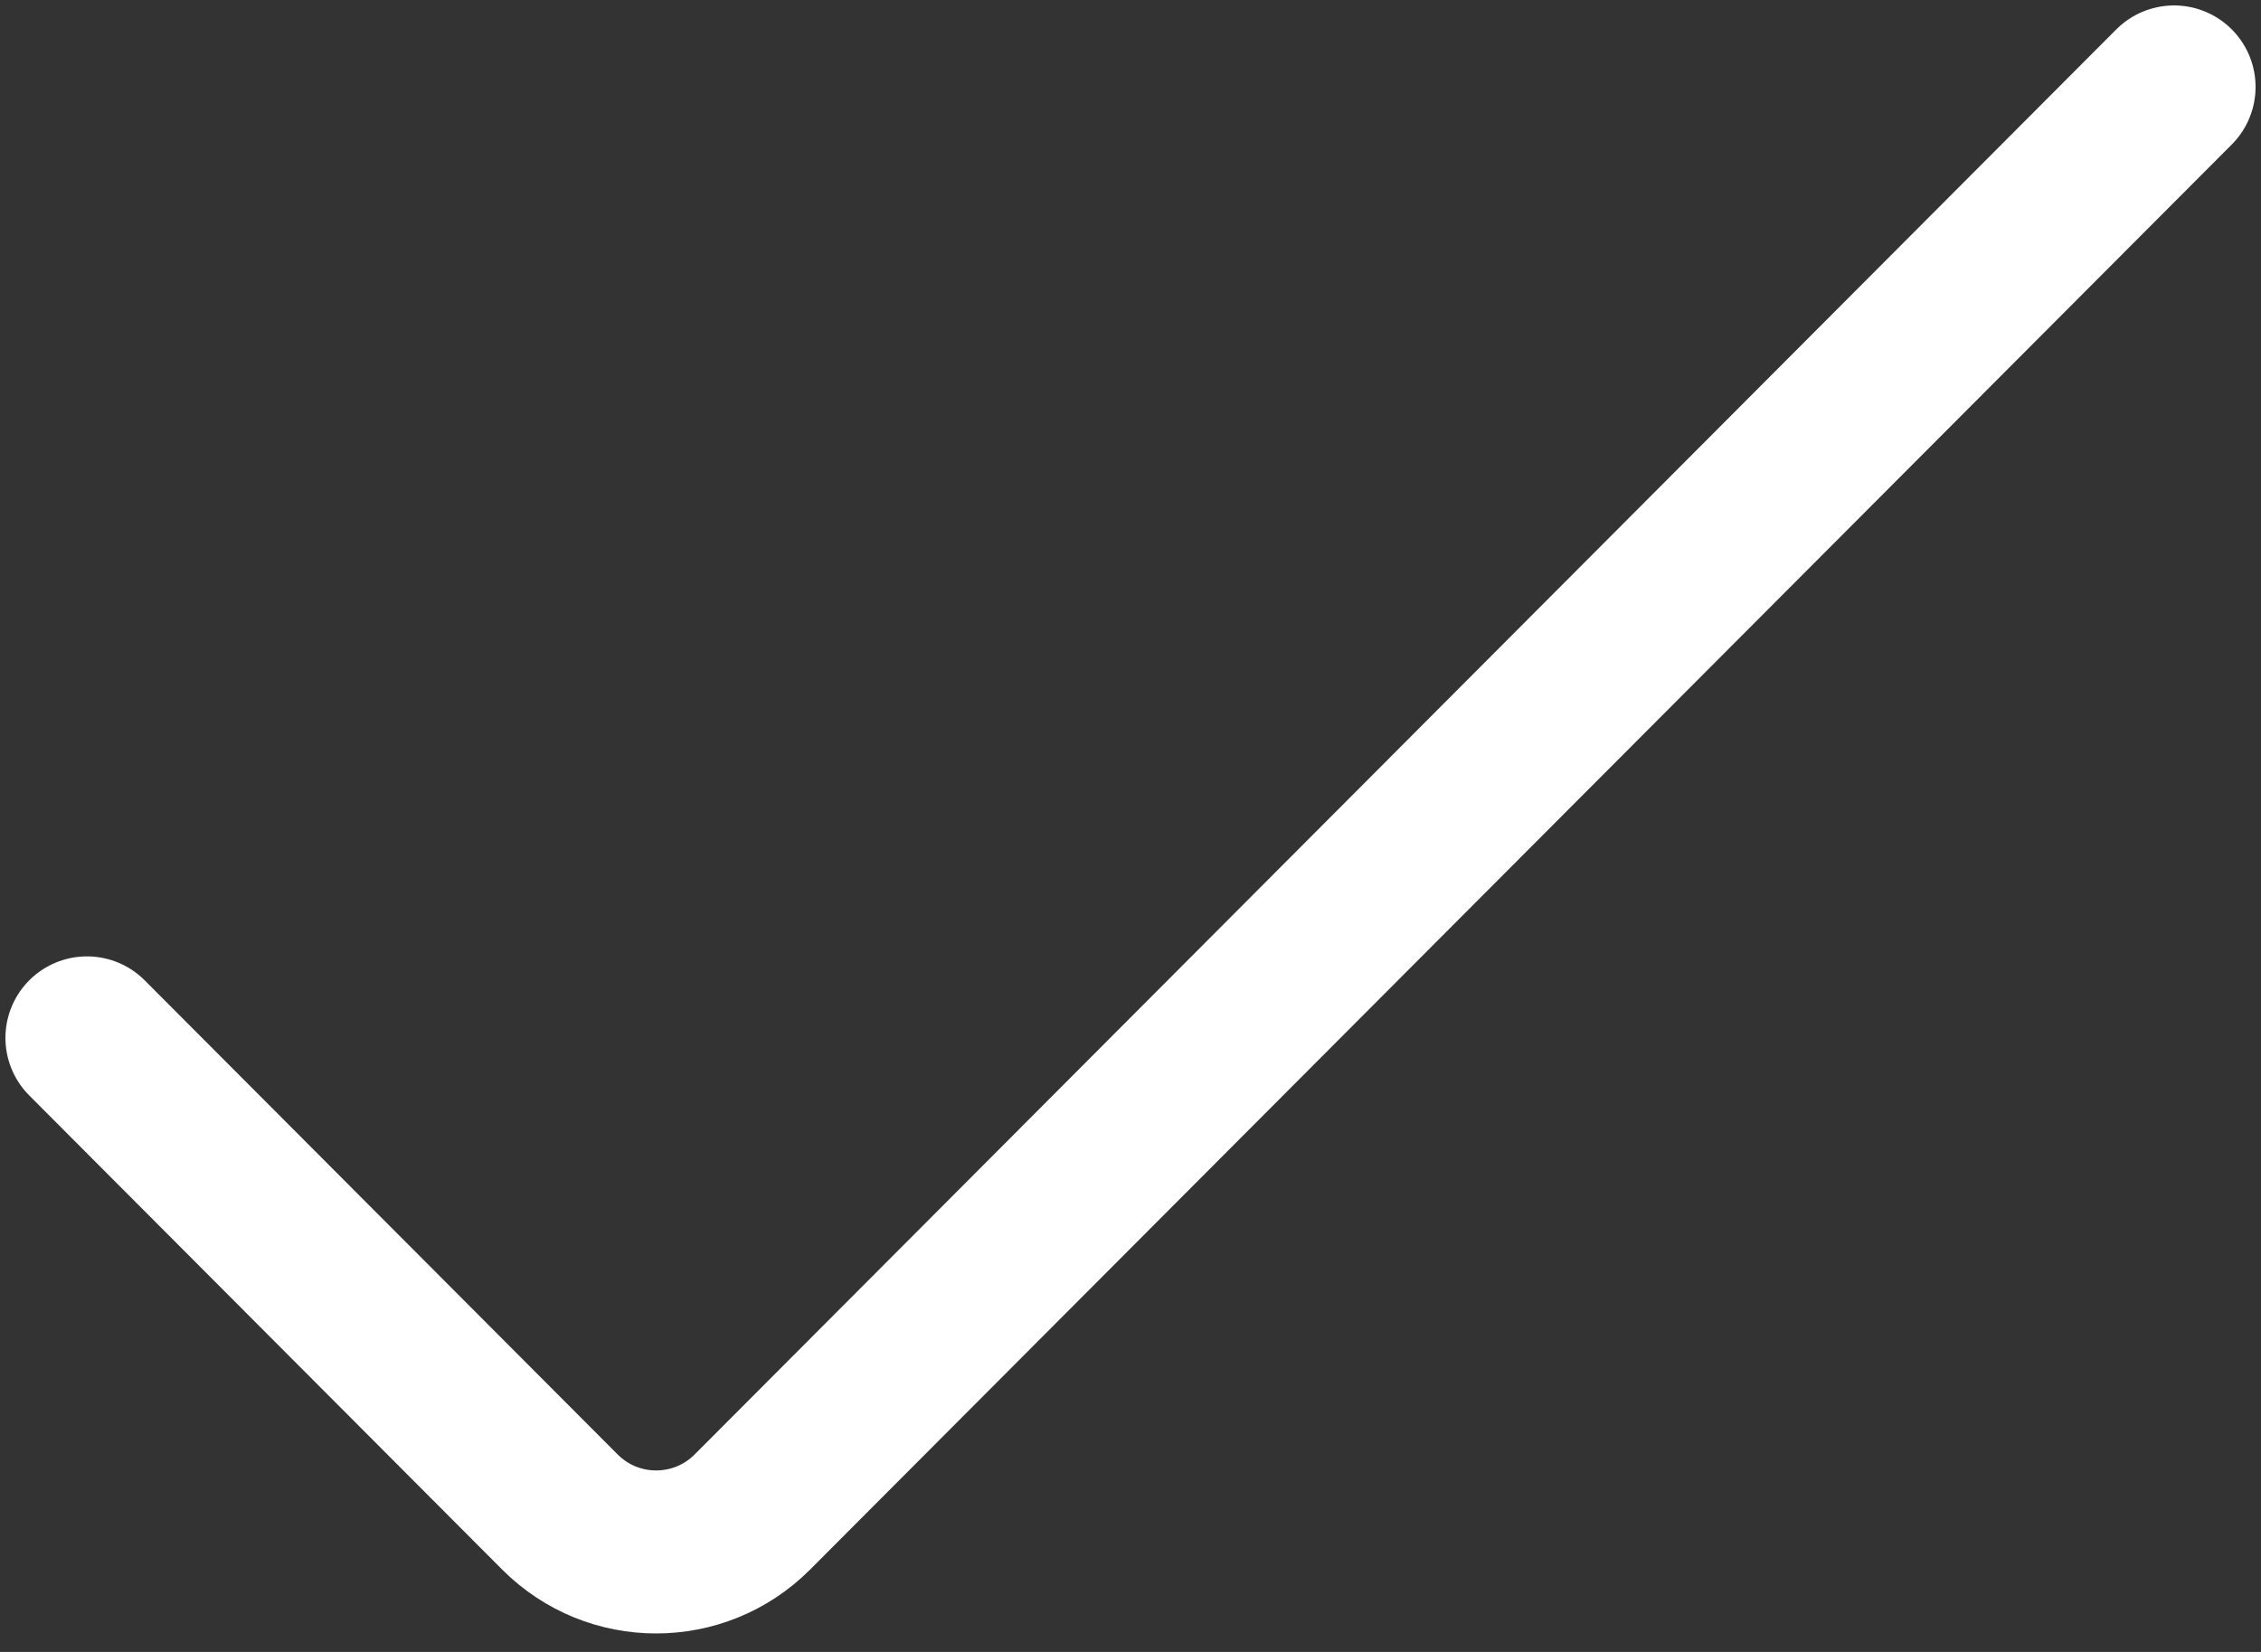 <svg width="52" height="38" viewBox="0 0 52 38" fill="none" xmlns="http://www.w3.org/2000/svg">
<rect x="0" y="0" width="52" height="38" fill="#333333" stroke="none"/>
<path d="M2 23.875L12.878 34.782C14.099 36.006 16.082 36.006 17.303 34.782L50 2" stroke="white" stroke-width="3.75" stroke-linecap="round"/>
</svg>
